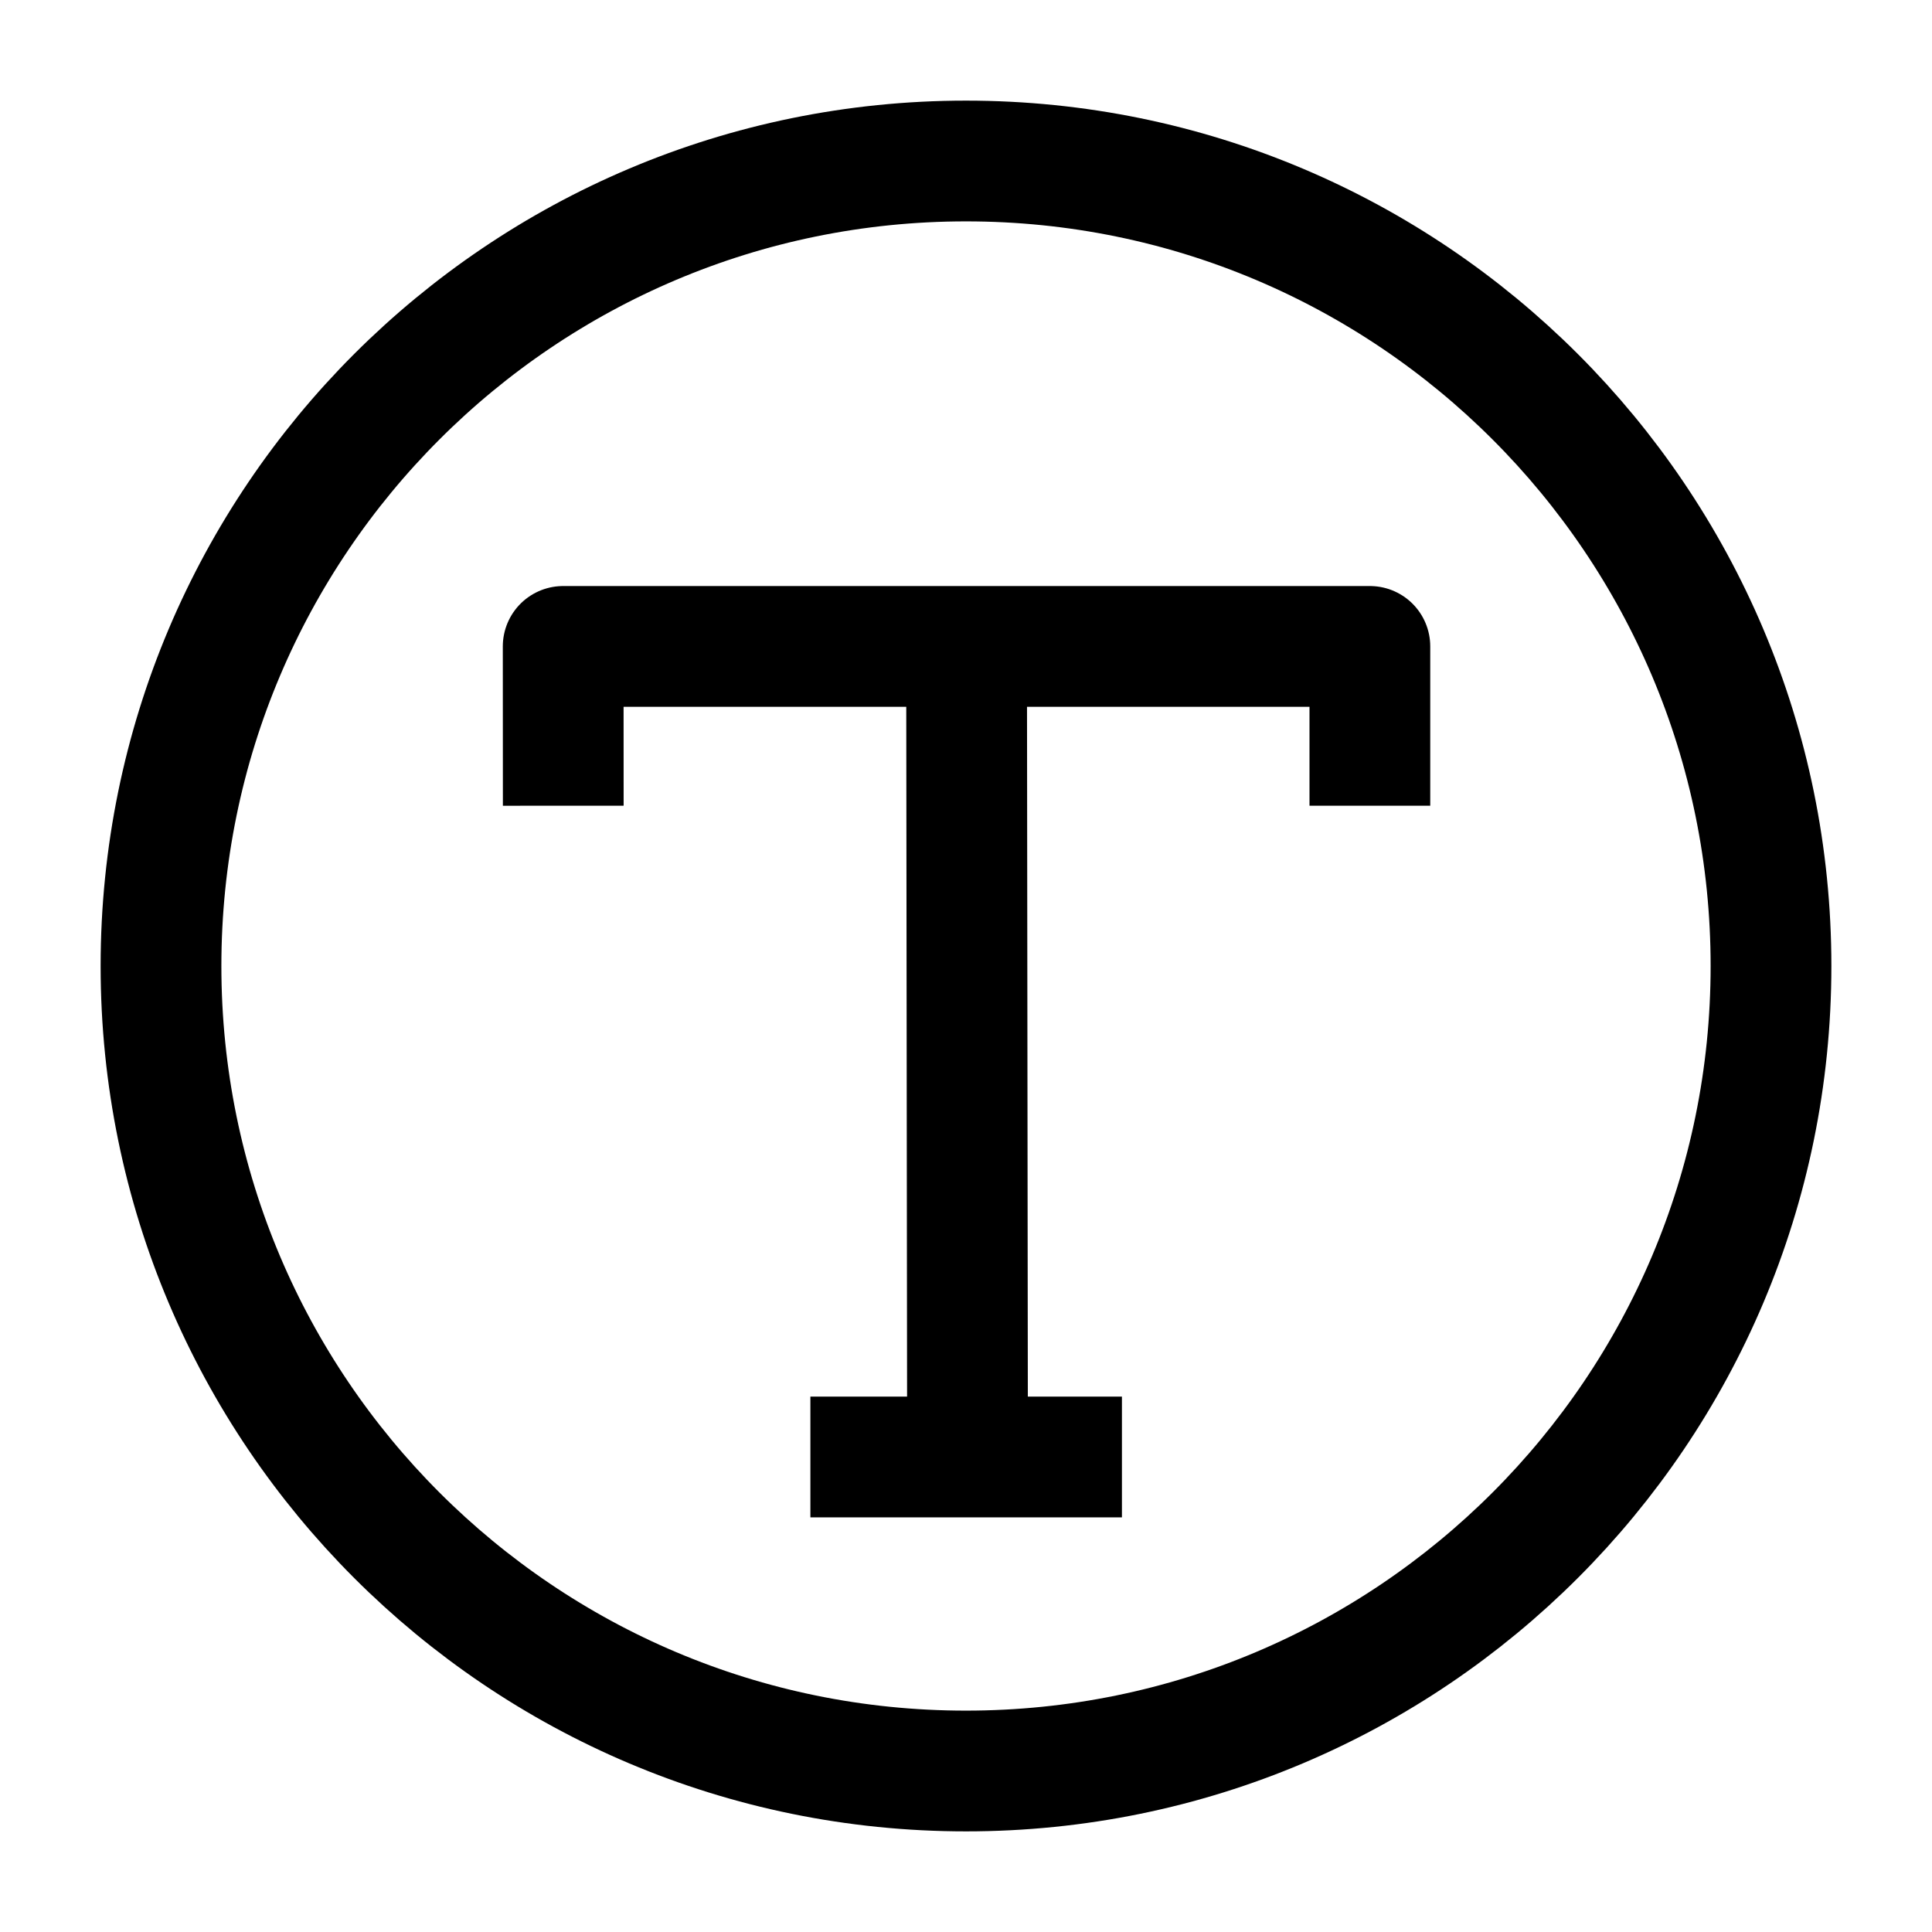 <svg width="24" height="24" viewBox="0 0 24 24" fill="none" xmlns="http://www.w3.org/2000/svg">
    <path d="M12 22C17.523 22 22 17.523 22 12C22 6.477 17.523 2 12 2C6.477 2 2 6.477 2 12C2 17.523 6.477 22 12 22Z" stroke="currentColor" stroke-width="1.5"/>
    <path d="M13.937 18.099H10.067M17.017 10.009V8.03H6.996L6.997 10.009M12.007 8.03L12.019 18.099" stroke="currentColor" stroke-width="1.5" stroke-linejoin="round"/>
</svg>

